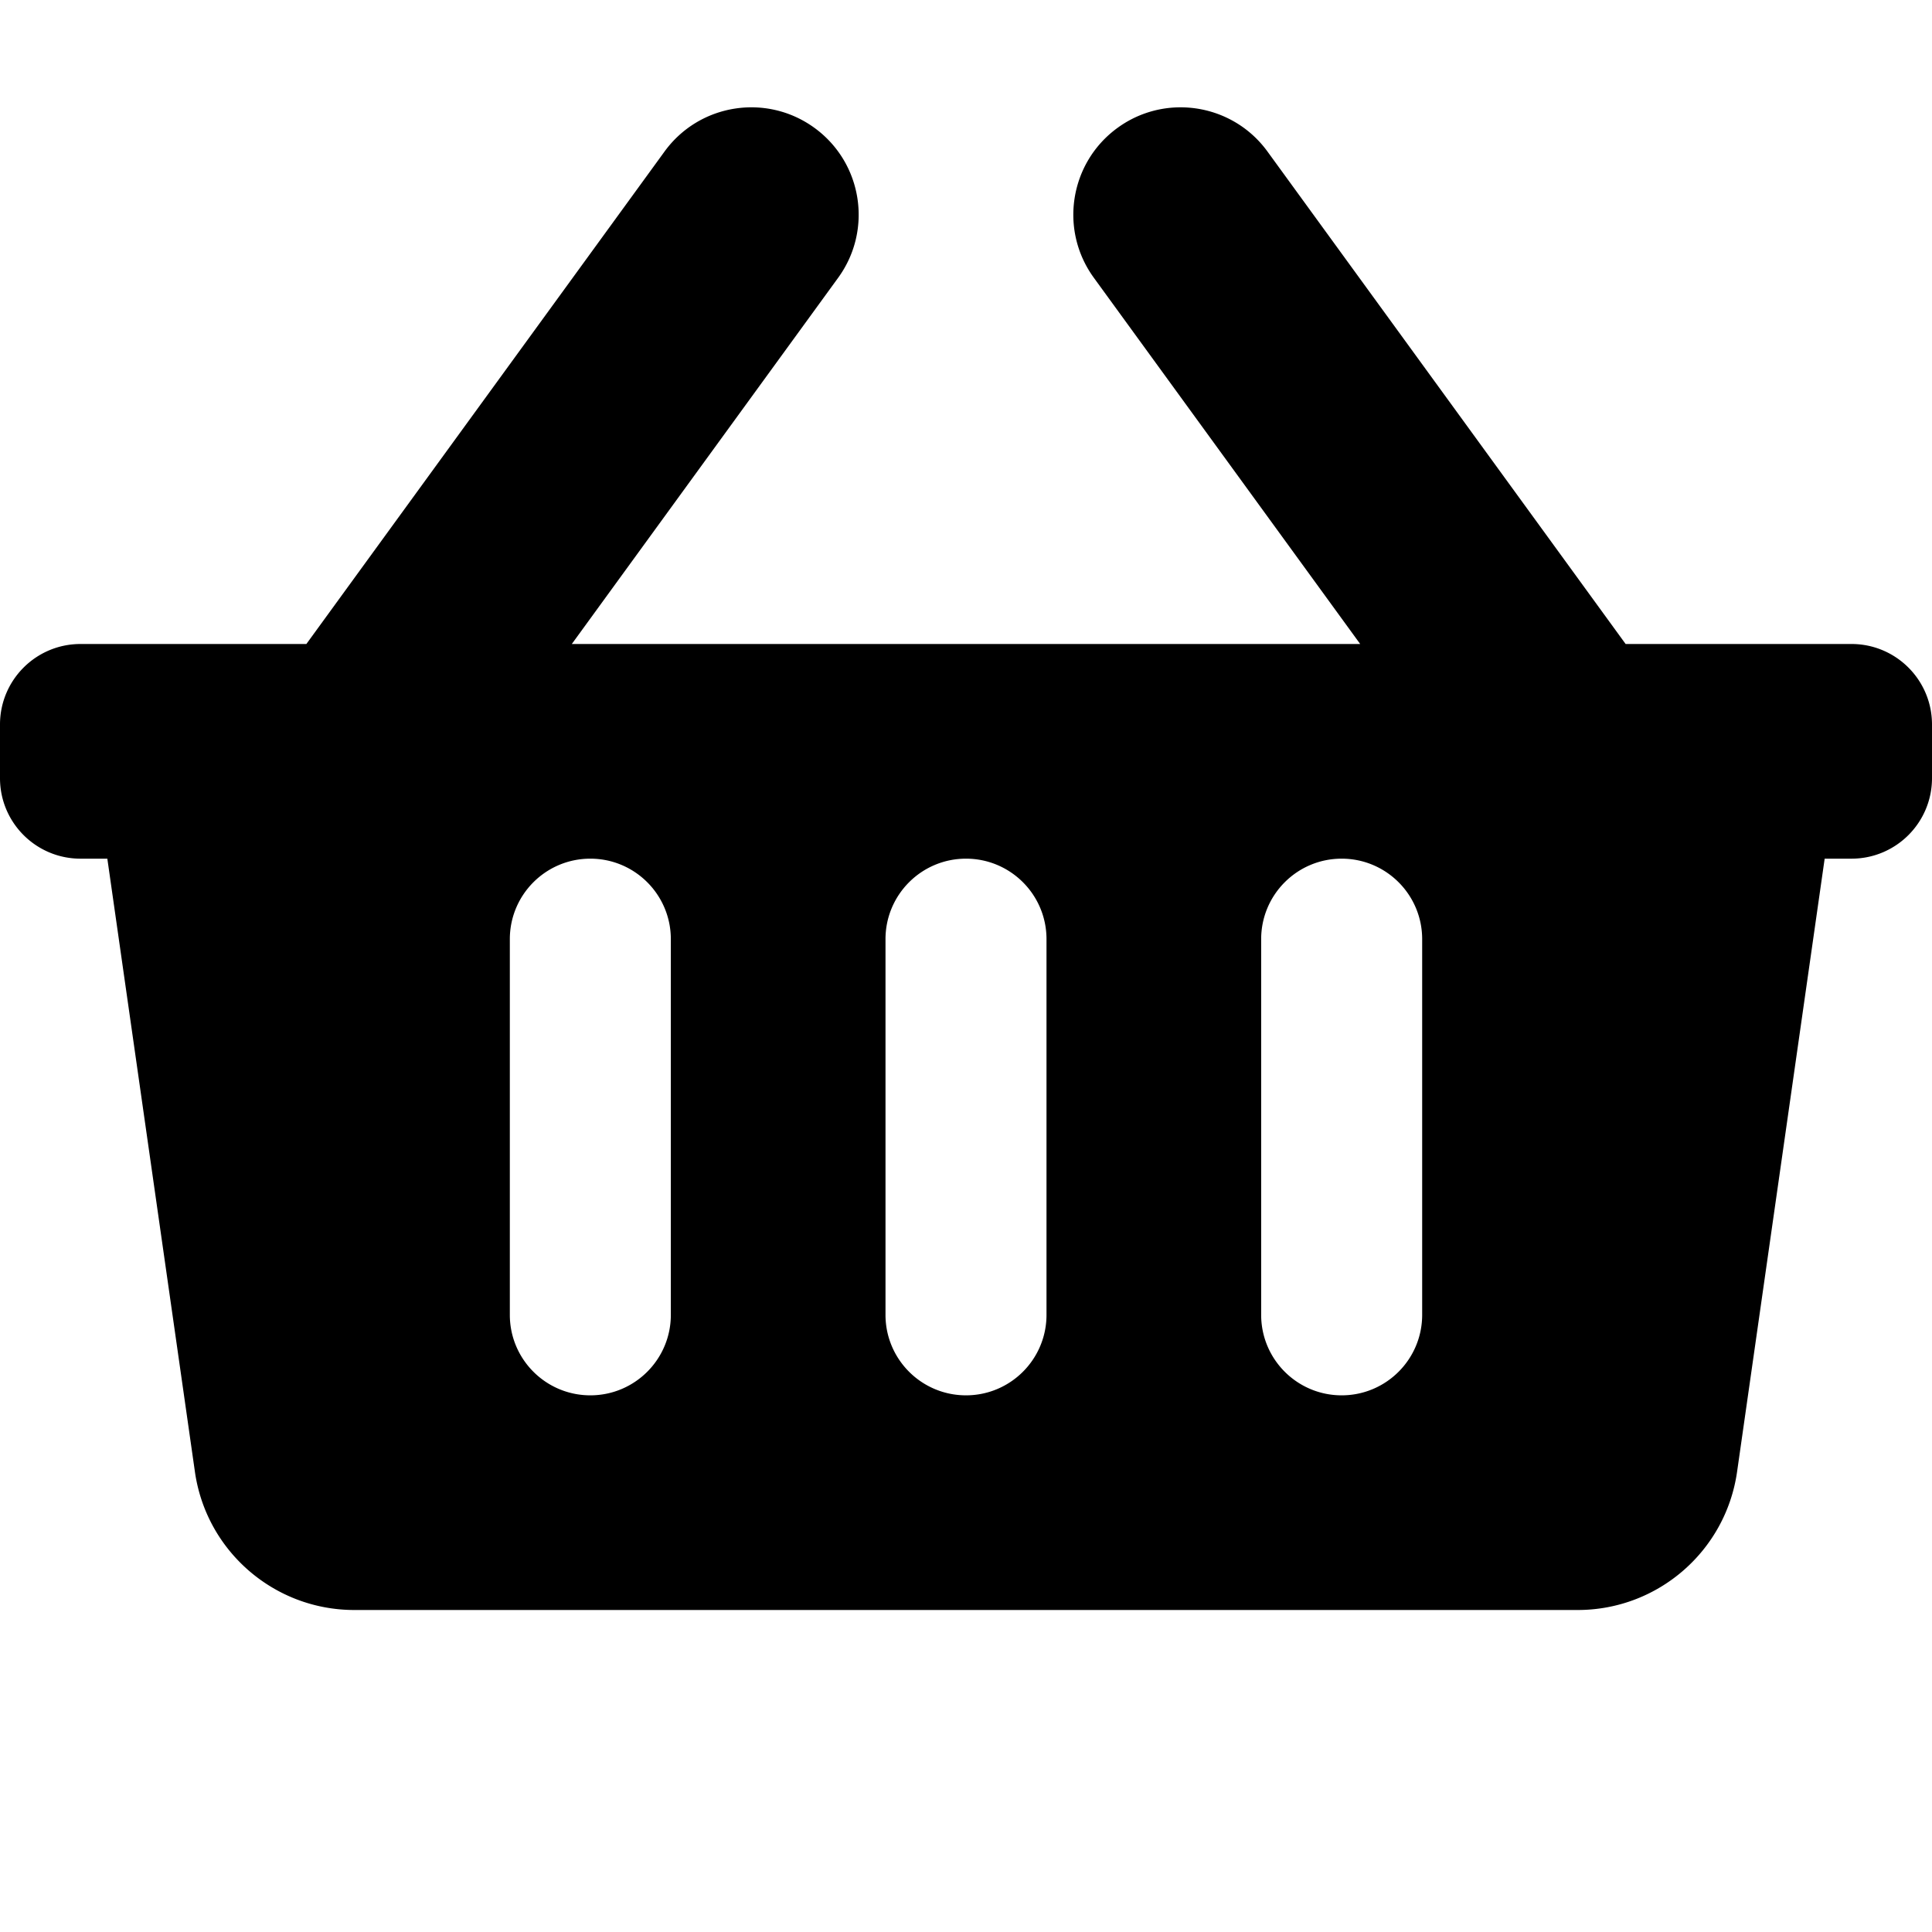 <svg xmlns="http://www.w3.org/2000/svg" viewBox="0 0 576 576"><path d="M350.861 32.016a31.84 31.84 0 0 0-17.681 6.103c-14.293 10.395-17.456 30.41-7.06 44.701L405.522 192H170.477L249.88 82.822c10.395-14.293 7.234-34.306-7.059-44.7-14.294-10.396-34.306-7.234-44.7 7.058L91.341 192H24c-13.255 0-24 10.745-24 24v16c0 13.255 10.745 24 24 24h8l26.111 182.787C61.491 462.434 81.744 480 105.631 480h364.738c23.887 0 44.14-17.566 47.518-41.213L544 256h8c13.255 0 24-10.745 24-24v-16c0-13.255-10.745-24-24-24h-67.342L377.881 45.178c-6.497-8.933-16.753-13.518-27.02-13.162zM176 256c13.255 0 24 10.745 24 24v112c0 13.255-10.745 24-24 24s-24-10.745-24-24V280c0-13.255 10.745-24 24-24zm112 0c13.255 0 24 10.745 24 24v112c0 13.255-10.745 24-24 24s-24-10.745-24-24V280c0-13.255 10.745-24 24-24zm112 0c13.255 0 24 10.745 24 24v112c0 13.255-10.745 24-24 24s-24-10.745-24-24V280c0-13.255 10.745-24 24-24z"/></svg>